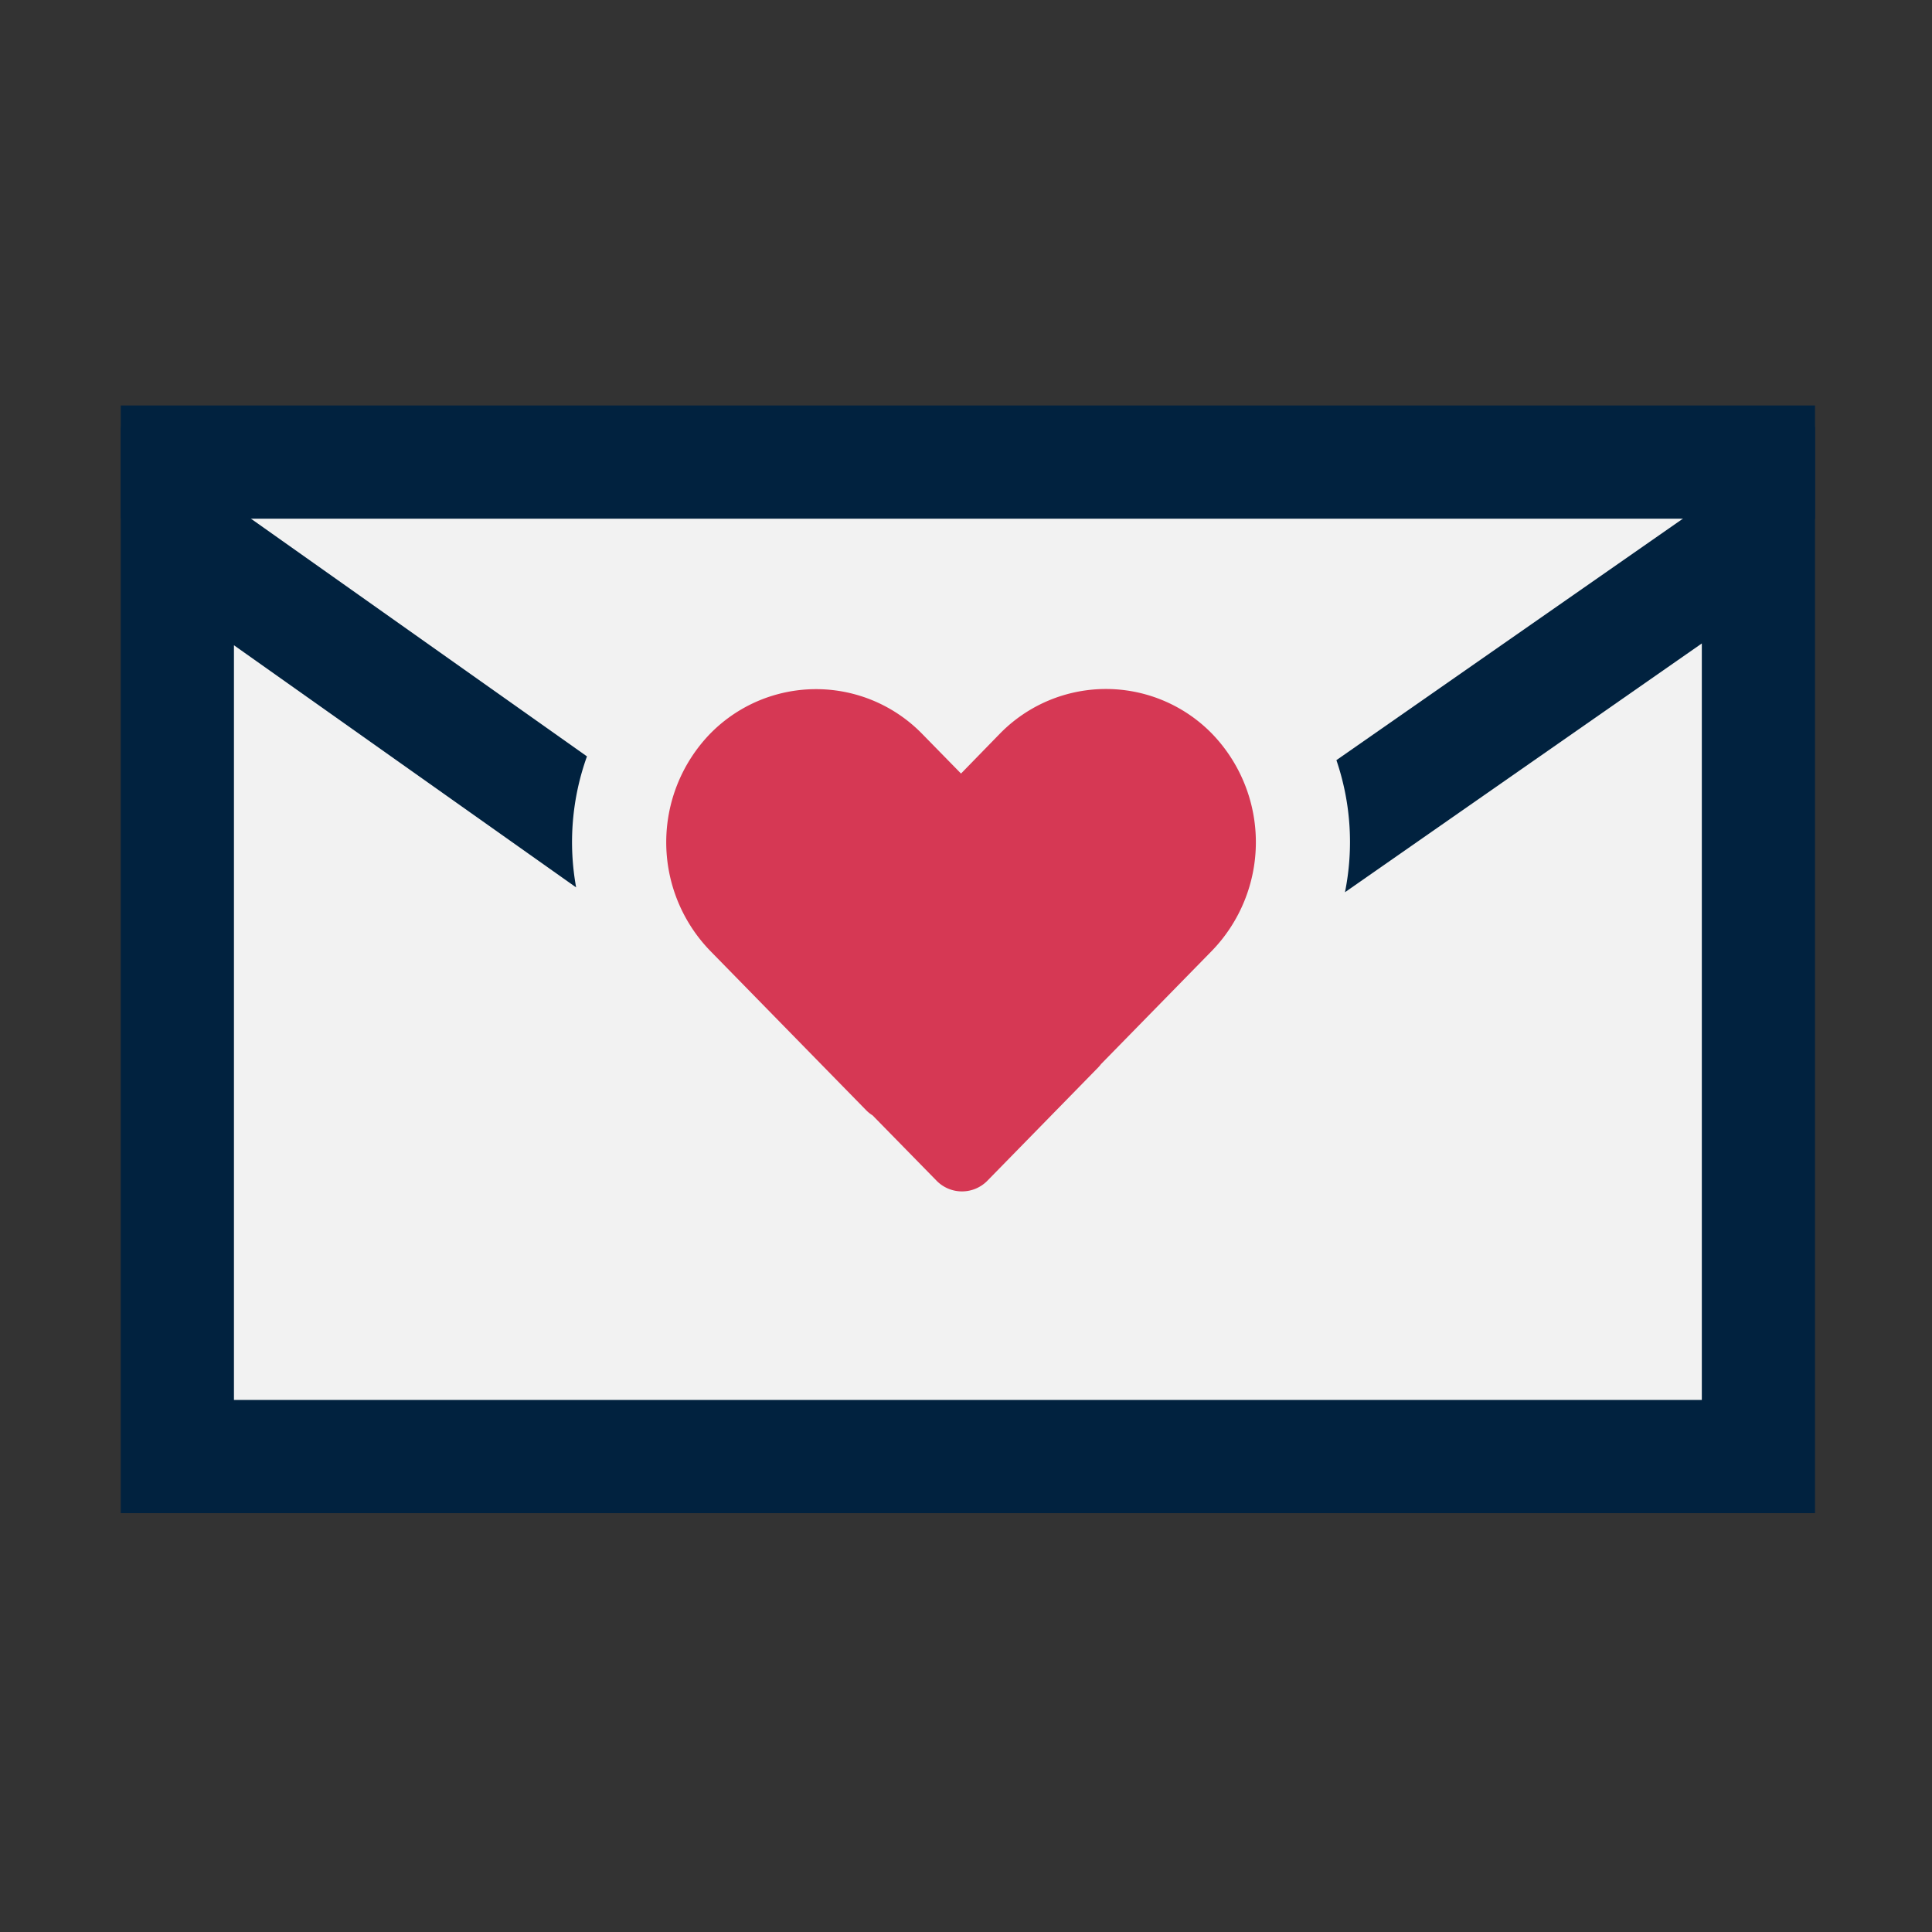 <svg xmlns="http://www.w3.org/2000/svg" viewBox="0 0 512 512"><rect x="0" y="0" width="512" height="512" fill="#333333" stroke="none"/><defs><style>.a{fill:#f2f2f2;}.b{fill:#01223f;}.c{fill:#d63854;}</style></defs><title>icon.dark</title><rect class="a" x="45" y="121" width="419" height="261"/><rect class="b" x="32" y="107.46" width="449" height="30"/><path class="c" d="M321.2,194.44h0a39.28,39.28,0,0,0-56.23,0L254.68,205l-10.3-10.52a39.27,39.27,0,0,0-56.22,0h0a41.36,41.36,0,0,0,0,57.45l41.45,42.36a8.64,8.64,0,0,0,1.63,1.29l16.95,17.31a9.42,9.42,0,0,0,13.49,0L290.92,283a9.11,9.11,0,0,0,.86-1l29.42-30.06A41.38,41.38,0,0,0,321.2,194.44Z"/><path class="b" d="M354.16,201.45a67.13,67.13,0,0,1,2.27,35L451,170.52V371H62V171l90.68,64.17a67.21,67.21,0,0,1,2.87-34.72L32,113.05V401H481V113.05Z"/></svg>